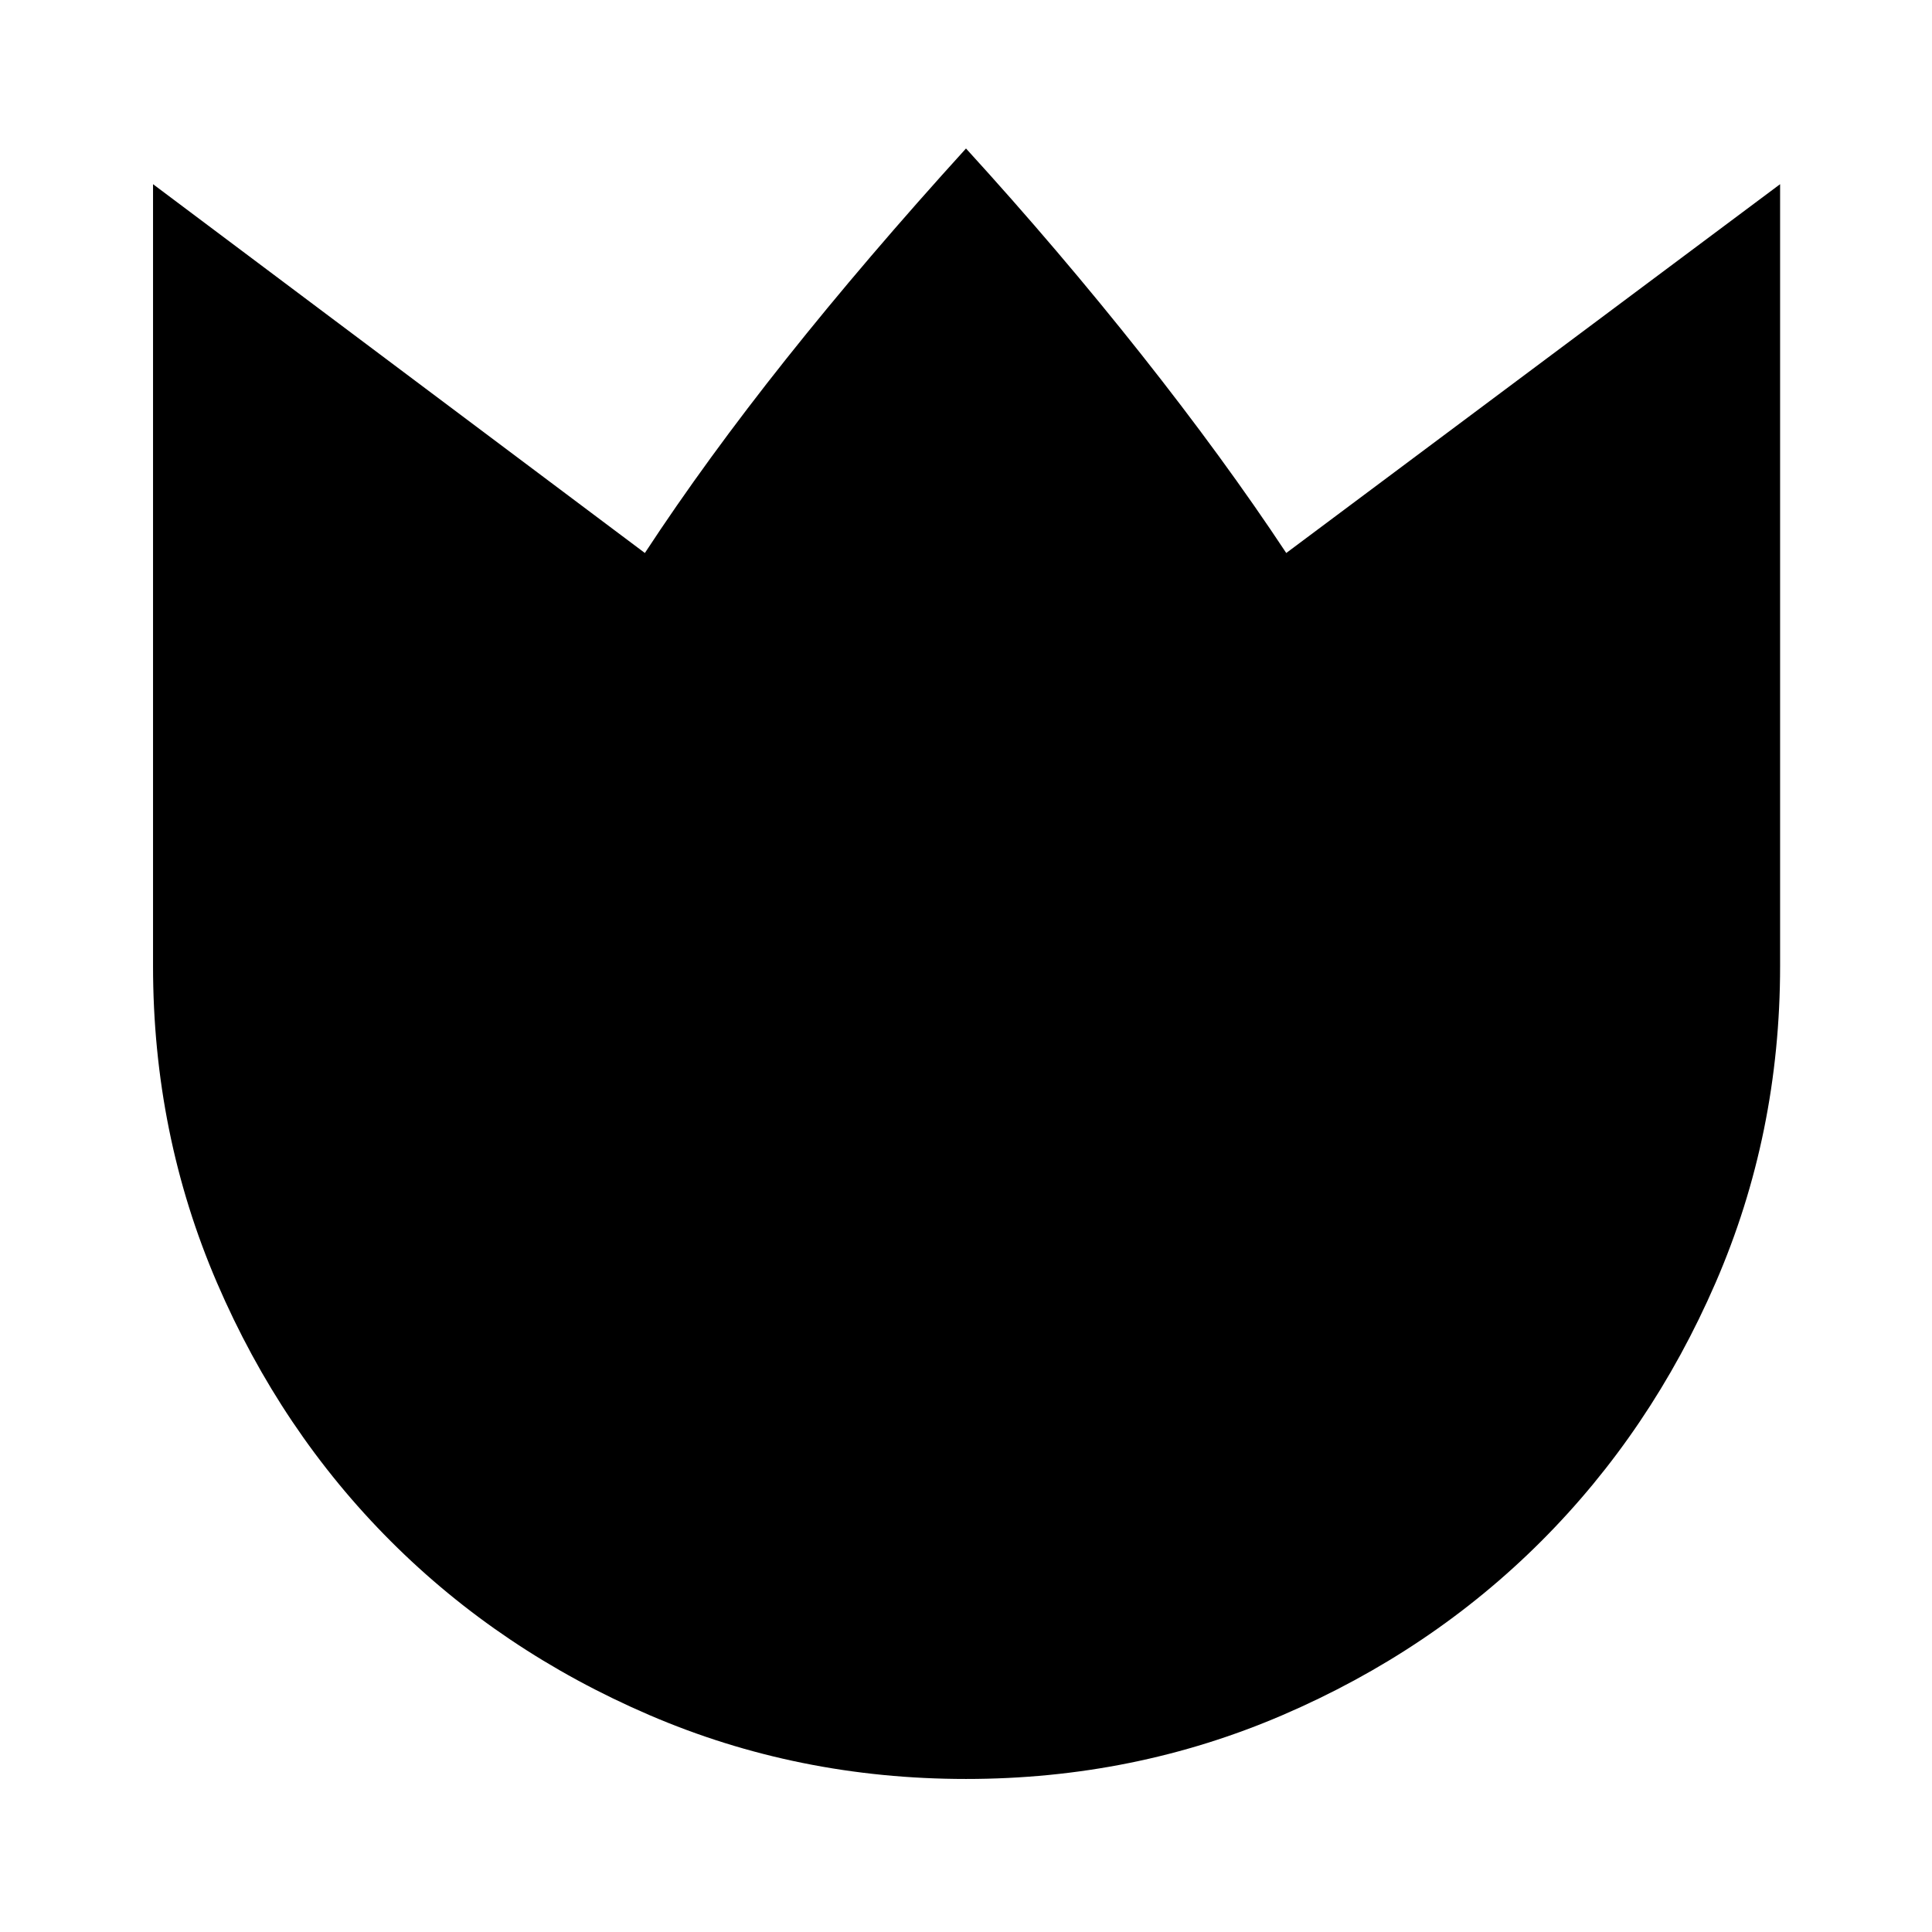 <svg xmlns="http://www.w3.org/2000/svg" height="48" viewBox="0 96 960 960" width="48"><path d="M480 979.957q-83.565 0-157.413-31.783-73.848-31.783-128.413-86.348-54.565-54.565-86.348-128.413Q76.043 659.565 76.043 576V187.521l244.392 183.261q30.435-46.434 70.217-96.434 39.783-50 89.348-104.566 46.13 50.566 87.13 102.348 41 51.783 72 98.652l245.392-183.261V576q0 83.565-32.065 157.413-32.066 73.848-86.631 128.413-54.565 54.565-128.413 86.348Q563.565 979.957 480 979.957Z"/></svg>